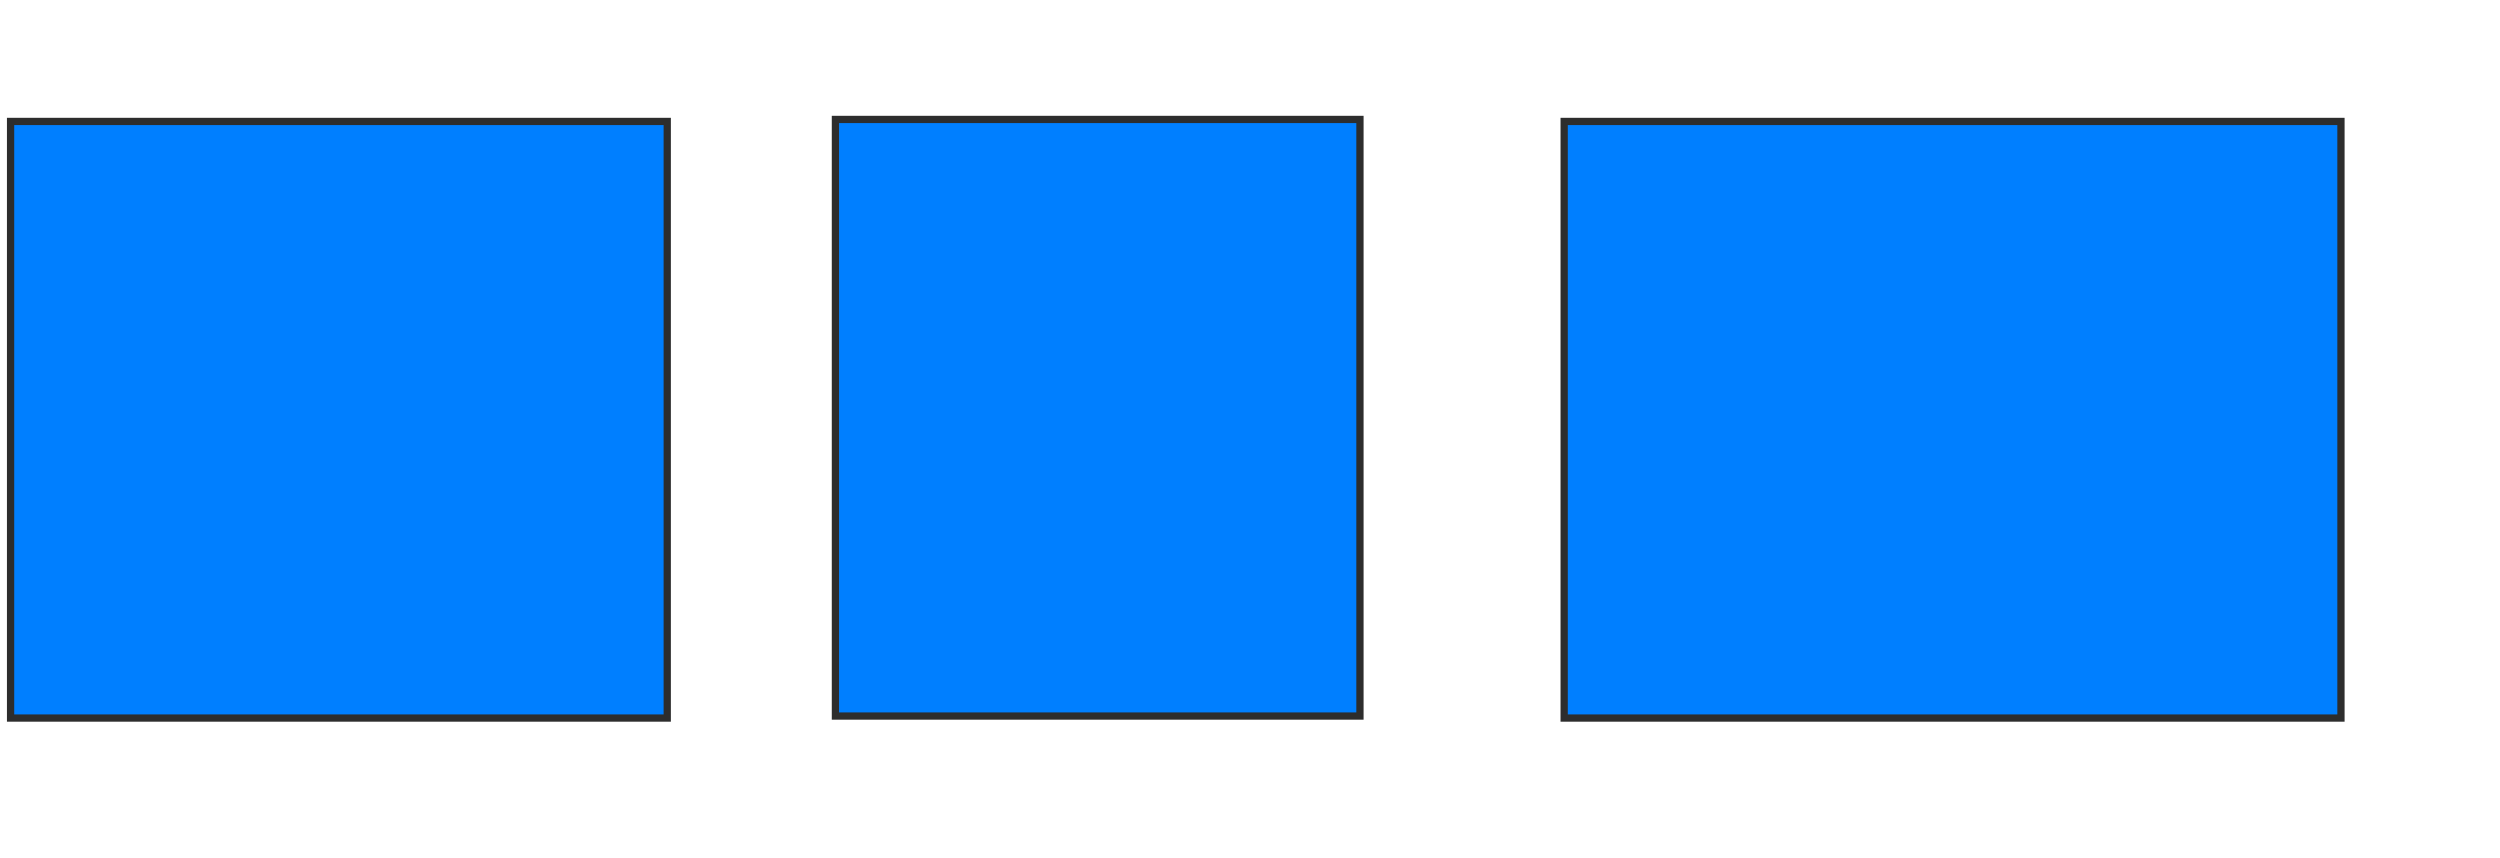 <svg height="118" width="344" xmlns="http://www.w3.org/2000/svg">
 <!-- Created with Image Occlusion Enhanced -->
 <g>
  <title>Labels</title>
 </g>
 <g>
  <title>Masks</title>
  <rect fill="#007fff" height="82.094" id="a5d156980d3648ab81c14d98c0b1dd5e-oa-1" stroke="#2D2D2D" width="106.887" x="215.229" y="16.711"/>
  <rect fill="#007fff" height="82.094" id="a5d156980d3648ab81c14d98c0b1dd5e-oa-2" stroke="#2D2D2D" width="72.176" x="114.953" y="16.435"/>
  <rect fill="#007fff" height="82.094" id="a5d156980d3648ab81c14d98c0b1dd5e-oa-3" stroke="#2D2D2D" width="90.358" x="1.455" y="16.711"/>
 </g>
</svg>
